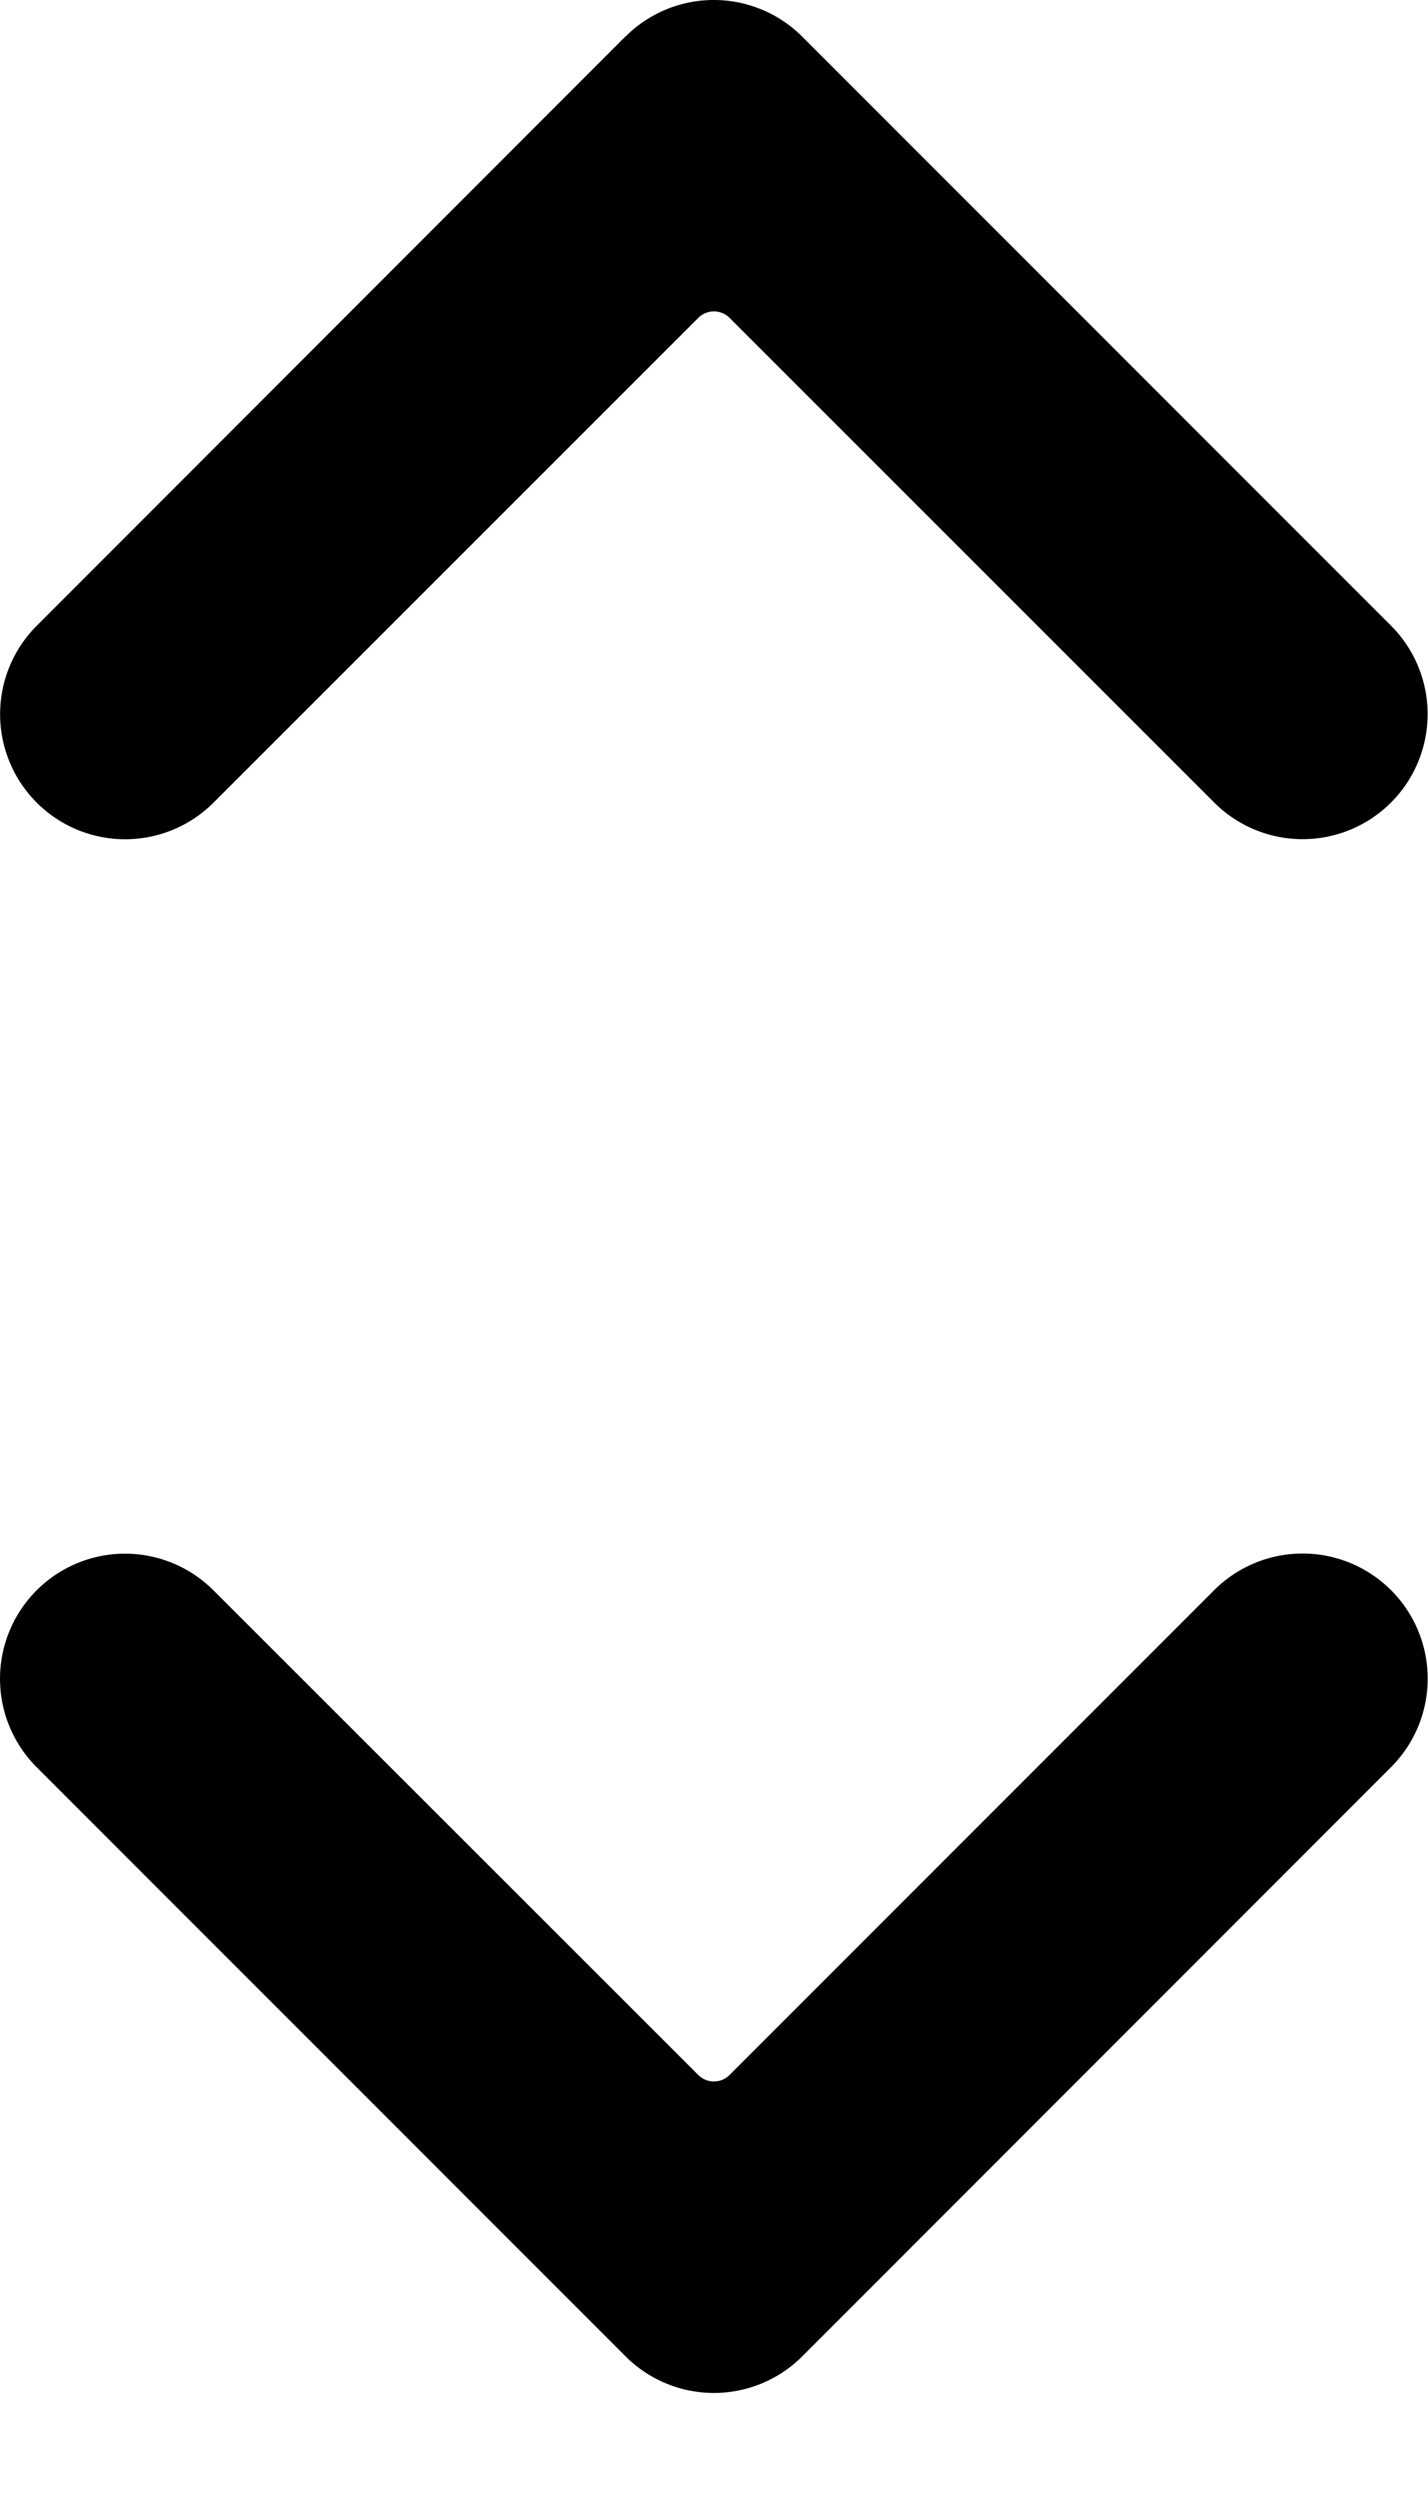 <svg width="8" height="14" fill="none" xmlns="http://www.w3.org/2000/svg">
  <path d="M6.802 8.905a.7.7 0 01.991.991l-3.298 3.299a.7.7 0 01-.991 0L.205 9.896a.7.7 0 01.991-.99l2.716 2.714a.124.124 0 00.175 0l2.715-2.715zM3.504.205a.7.7 0 01.99 0l3.299 3.299a.7.7 0 11-.991.99L4.087 1.78a.124.124 0 00-.175 0L1.196 4.495a.7.7 0 11-.99-.991L3.503.205z" fill="currentColor"/>
</svg>
